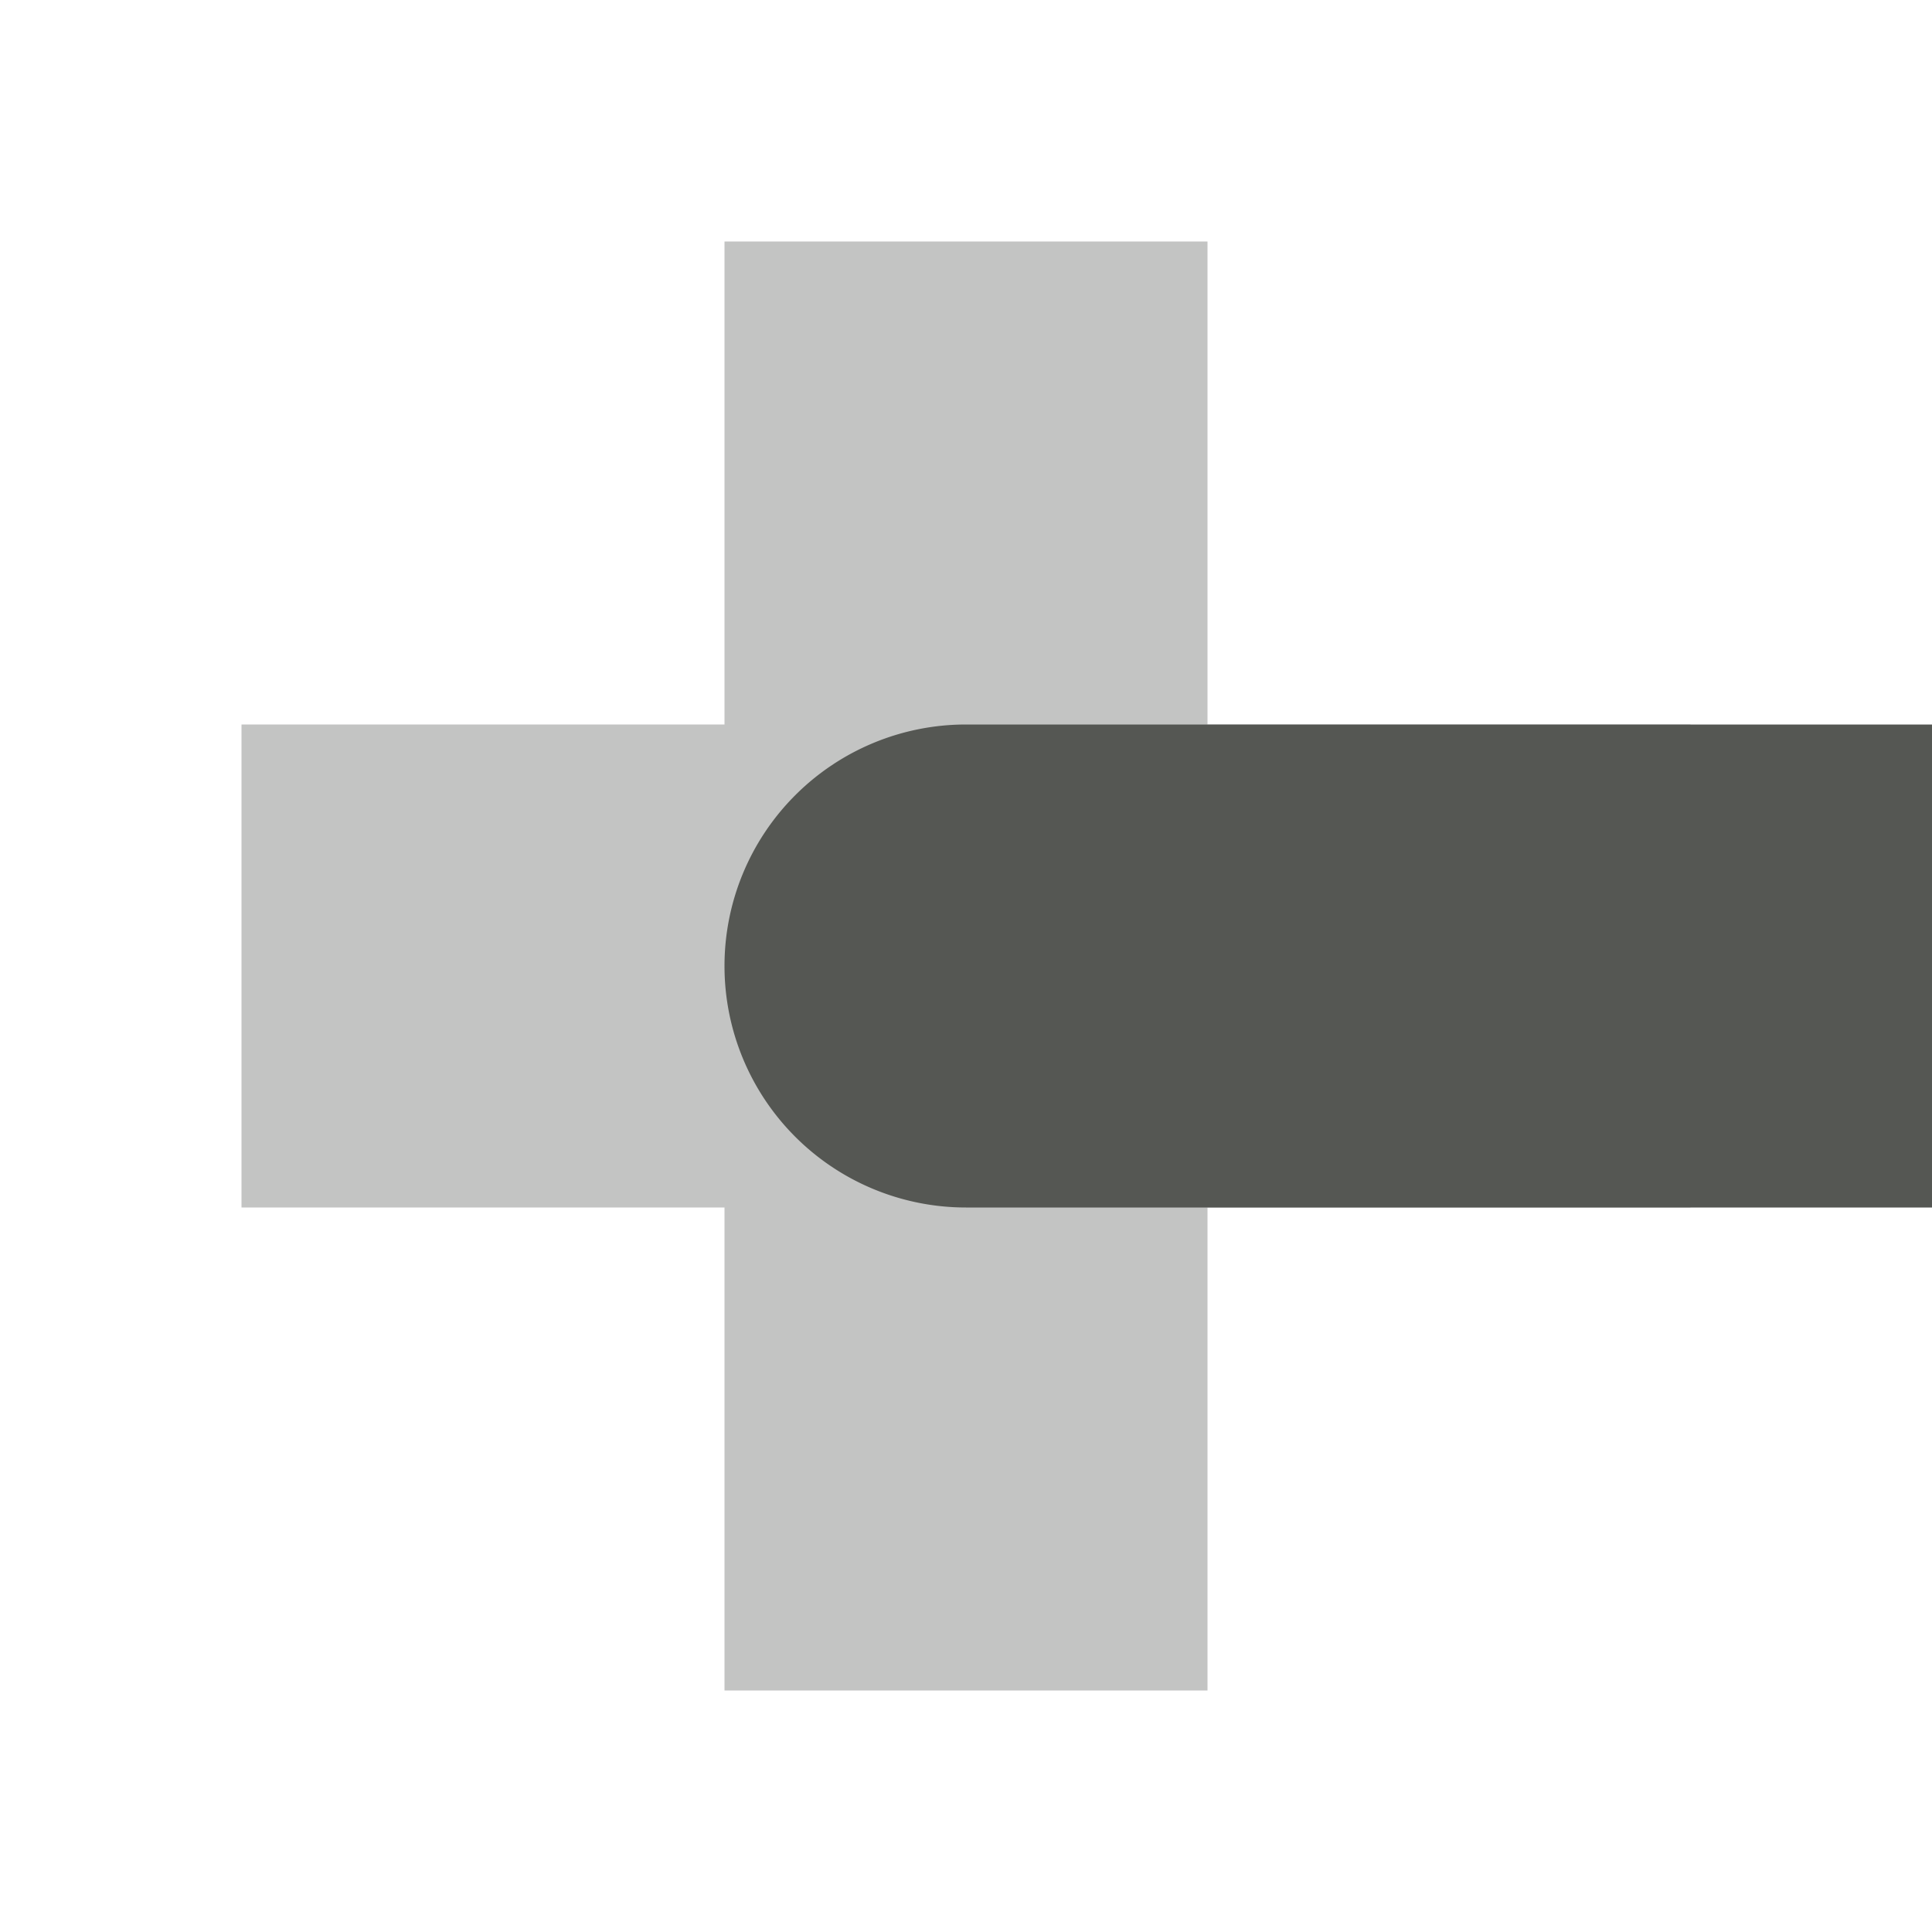 <svg xmlns="http://www.w3.org/2000/svg" viewBox="0 0 16 16">
  <path
     style="opacity:0.35;fill:#555753"
     d="M 6,2 V 6 H 2 v 4 h 4 v 4 h 4 v -4 h 4 V 6 H 10 V 2 Z"
     />
  <path
     style="fill:#555753"
     d="m 16,6 v 4 H 8 A 2,2 0 0 1 6,8 2,2 0 0 1 8,6 Z"
     />
</svg>
